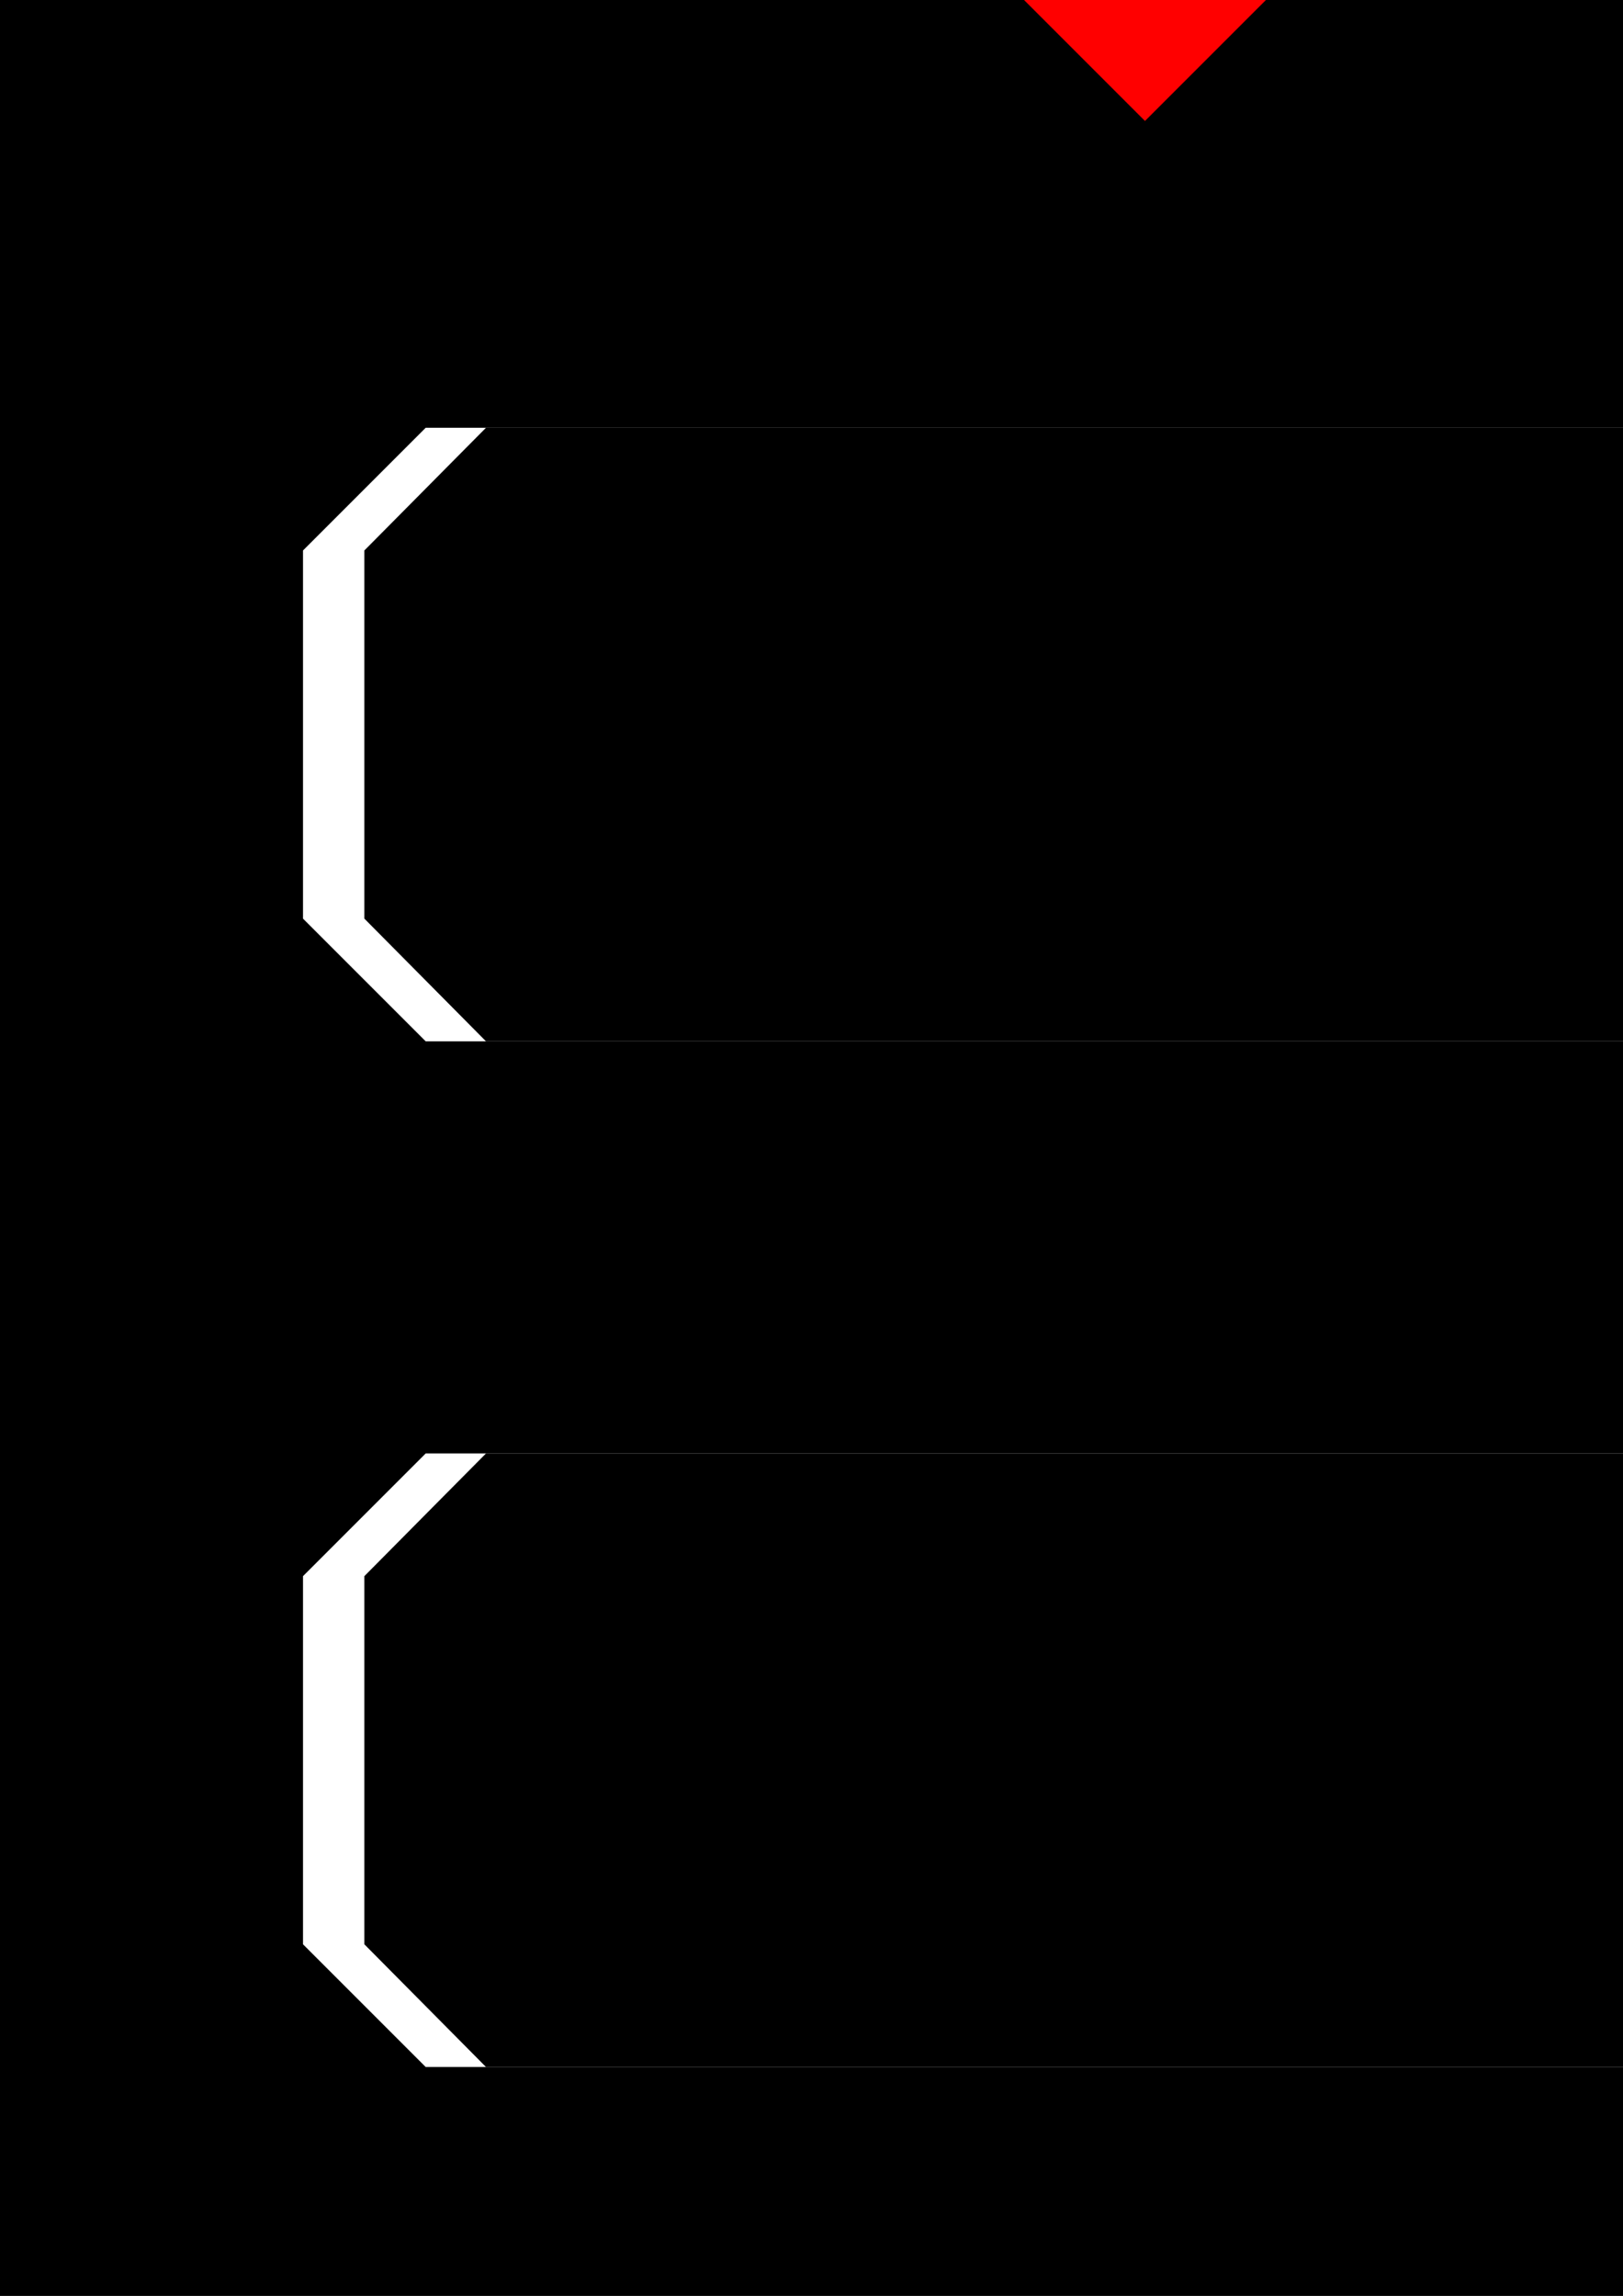 <?xml version="1.0" encoding="UTF-8" standalone="no"?>
<svg
   xmlns:dc="http://purl.org/dc/elements/1.1/"
   xmlns:cc="http://creativecommons.org/ns#"
   xmlns:rdf="http://www.w3.org/1999/02/22-rdf-syntax-ns#"
   xmlns:svg="http://www.w3.org/2000/svg"
   xmlns="http://www.w3.org/2000/svg"
   xmlns:xlink="http://www.w3.org/1999/xlink"
   xmlns:sodipodi="http://sodipodi.sourceforge.net/DTD/sodipodi-0.dtd"
   xmlns:inkscape="http://www.inkscape.org/namespaces/inkscape"
   width="210mm"
   height="297mm"
   viewBox="0 0 210 297"
   version="1.1"
   id="svg8"
   inkscape:version="1.0.2-2 (e86c870879, 2021-01-15)"
   sodipodi:docname="buttons.svg">
  <rect x="0" y="0" width="210" height="297" fill="#333333" stroke="none"/>
  <defs
     id="defs2">
    <linearGradient
       inkscape:collect="always"
       id="linearGradient1166">
      <stop
         style="stop-color:#000000;stop-opacity:1"
         offset="0"
         id="stop1162" />
      <stop
         style="stop-color:#000000;stop-opacity:1"
         offset="0.258"
         id="stop1172" />
      <stop
         style="stop-color:#ffffff;stop-opacity:1"
         offset="1"
         id="stop1164" />
    </linearGradient>
    <linearGradient
       inkscape:collect="always"
       xlink:href="#linearGradient1166"
       id="linearGradient1168"
       x1="3144.724"
       y1="-301.883"
       x2="2985.974"
       y2="-301.883"
       gradientUnits="userSpaceOnUse"
       spreadMethod="reflect" />
    <linearGradient
       inkscape:collect="always"
       xlink:href="#linearGradient1166"
       id="linearGradient1232"
       gradientUnits="userSpaceOnUse"
       x1="3144.724"
       y1="-301.883"
       x2="2985.974"
       y2="-301.883"
       spreadMethod="reflect" />
    <linearGradient
       inkscape:collect="always"
       xlink:href="#linearGradient1166"
       id="linearGradient1232-5"
       gradientUnits="userSpaceOnUse"
       x1="3144.724"
       y1="-301.883"
       x2="2985.974"
       y2="-301.883"
       spreadMethod="reflect"
       gradientTransform="translate(1.7023437e-4,178.945)" />
  </defs>
  <sodipodi:namedview
     id="base"
     pagecolor="#ffffff"
     bordercolor="#666666"
     borderopacity="1.0"
     inkscape:pageopacity="0.0"
     inkscape:pageshadow="2"
     inkscape:zoom="0.1456896"
     inkscape:cx="37491.326"
     inkscape:cy="6656.7593"
     inkscape:document-units="px"
     inkscape:current-layer="layer1"
     showgrid="false"
     inkscape:window-width="1920"
     inkscape:window-height="1017"
     inkscape:window-x="1912"
     inkscape:window-y="-8"
     inkscape:window-maximized="1"
     inkscape:snap-global="true"
     inkscape:document-rotation="0"
     inkscape:snap-bbox="true"
     inkscape:bbox-paths="true"
     inkscape:bbox-nodes="true"
     inkscape:snap-bbox-edge-midpoints="true"
     inkscape:snap-bbox-midpoints="true"
     inkscape:object-paths="true"
     inkscape:snap-intersection-paths="false"
     inkscape:snap-nodes="true"
     inkscape:object-nodes="true"
     inkscape:snap-object-midpoints="true" />
  <g
     inkscape:label="Calque 1"
     inkscape:groupmode="layer"
     id="layer1">
    <rect
       style="opacity:1;fill:#000000;fill-opacity:1;stroke:none;stroke-width:63.844;stroke-miterlimit:4;stroke-dasharray:127.689, 255.376;stroke-dashoffset:0;stroke-opacity:1"
       id="rect817"
       width="16994.455"
       height="1997.822"
       x="-4059.858"
       y="-779.219"
       rx="140.129"
       ry="68.768" />
    <rect
       style="opacity:1;fill:#ffffff;fill-opacity:1;stroke:none;stroke-width:13.82;stroke-miterlimit:4;stroke-dasharray:27.64, 55.28;stroke-dashoffset:0;stroke-opacity:1"
       id="rect815"
       width="317.5"
       height="66.146"
       x="-999.161"
       y="213.049"
       rx="13.229"
       inkscape:export-xdpi="96"
       inkscape:export-ydpi="96" />
    <rect
       inkscape:export-ydpi="96"
       inkscape:export-xdpi="96"
       rx="12.898"
       y="217.018"
       x="-995.192"
       height="58.208"
       width="309.563"
       id="rect819"
       style="opacity:1;fill:#000000;fill-opacity:1;stroke:none;stroke-width:12.801;stroke-miterlimit:4;stroke-dasharray:25.602, 51.205;stroke-dashoffset:0;stroke-opacity:1" />
    <g
       id="g841"
       transform="translate(-173.869,-880.451)">
      <g
         id="g847">
        <rect
           ry="75"
           style="opacity:1;fill:#ffffff;fill-opacity:1;stroke:none;stroke-width:13.82;stroke-miterlimit:4;stroke-dasharray:27.64, 55.28;stroke-dashoffset:0;stroke-opacity:1"
           id="rect837"
           width="1587.5"
           height="264.583"
           x="-2398.637"
           y="371.827"
           inkscape:export-xdpi="96"
           inkscape:export-ydpi="96"
           rx="75" />
        <rect
           inkscape:export-ydpi="96"
           inkscape:export-xdpi="96"
           y="371.827"
           x="-2398.637"
           height="264.583"
           width="305.405"
           id="rect843"
           style="opacity:1;fill:#ffffff;fill-opacity:1;stroke:none;stroke-width:6.062;stroke-miterlimit:4;stroke-dasharray:12.123, 24.247;stroke-dashoffset:0;stroke-opacity:1" />
      </g>
    </g>
    <rect
       style="opacity:1;fill:#ffffff;fill-opacity:1;stroke:none;stroke-width:13.82;stroke-miterlimit:4;stroke-dasharray:27.64, 55.28;stroke-dashoffset:0;stroke-opacity:1"
       id="rect815-6"
       width="317.5"
       height="66.146"
       x="-1534.799"
       y="217.879"
       rx="13.229"
       inkscape:export-xdpi="96"
       inkscape:export-ydpi="96" />
    <rect
       inkscape:export-ydpi="96"
       inkscape:export-xdpi="96"
       rx="13.229"
       y="371.827"
       x="-1534.799"
       height="264.583"
       width="264.583"
       id="rect820"
       style="opacity:1;fill:#ffffff;fill-opacity:1;stroke:none;stroke-width:13.82;stroke-miterlimit:4;stroke-dasharray:27.64, 55.28;stroke-dashoffset:0;stroke-opacity:1" />
    <rect
       style="opacity:1;fill:#ffffff;fill-opacity:1;stroke:none;stroke-width:13.82;stroke-miterlimit:4;stroke-dasharray:27.64, 55.28;stroke-dashoffset:0;stroke-opacity:1"
       id="rect822"
       width="264.583"
       height="264.583"
       x="-999.19"
       y="371.827"
       rx="13.229"
       inkscape:export-xdpi="96"
       inkscape:export-ydpi="96" />
    <rect
       inkscape:export-ydpi="96"
       inkscape:export-xdpi="96"
       rx="12.832"
       y="375.795"
       x="-995.222"
       height="256.646"
       width="256.646"
       id="rect824"
       style="opacity:1;fill:#000000;fill-opacity:1;stroke:none;stroke-width:13.405;stroke-miterlimit:4;stroke-dasharray:26.811, 53.622;stroke-dashoffset:0;stroke-opacity:1" />
    <rect
       inkscape:export-ydpi="96"
       inkscape:export-xdpi="96"
       rx="13.229"
       y="-237.574"
       x="-2015.475"
       height="79.375"
       width="1852.083"
       id="rect823"
       style="opacity:1;fill:#ffffff;fill-opacity:1;stroke:none;stroke-width:13.82;stroke-miterlimit:4;stroke-dasharray:27.64, 55.28;stroke-dashoffset:0;stroke-opacity:1" />
    <rect
       style="opacity:1;fill:#ffffff;fill-opacity:1;stroke:none;stroke-width:13.82;stroke-miterlimit:4;stroke-dasharray:27.64, 55.28;stroke-dashoffset:0;stroke-opacity:1"
       id="rect825"
       width="1852.083"
       height="79.375"
       x="-2015.475"
       y="-93.249"
       rx="13.229"
       inkscape:export-xdpi="96"
       inkscape:export-ydpi="96" />
    <rect
       inkscape:export-ydpi="96"
       inkscape:export-xdpi="96"
       rx="13.229"
       y="-89.28"
       x="-2011.506"
       height="71.438"
       width="1844.146"
       id="rect827"
       style="opacity:1;fill:#000000;fill-opacity:1;stroke:none;stroke-width:13.82;stroke-miterlimit:4;stroke-dasharray:27.64, 55.28;stroke-dashoffset:0;stroke-opacity:1" />
    <g
       id="g855">
      <rect
         style="opacity:1;fill:#ffffff;fill-opacity:1;stroke:none;stroke-width:13.82;stroke-miterlimit:4;stroke-dasharray:27.64, 55.28;stroke-dashoffset:0;stroke-opacity:1"
         id="rect826"
         width="264.583"
         height="264.583"
         x="-1922.602"
         y="371.827"
         inkscape:export-xdpi="96"
         inkscape:export-ydpi="96"
         rx="13.229" />
      <rect
         style="opacity:1;fill:#ffffff;fill-opacity:1;stroke:none;stroke-width:10.499;stroke-miterlimit:4;stroke-dasharray:20.998, 41.996;stroke-dashoffset:0;stroke-opacity:1"
         id="rect828"
         width="152.702"
         height="264.583"
         x="-1922.602"
         y="371.827"
         inkscape:export-xdpi="96"
         inkscape:export-ydpi="96" />
    </g>
    <g
       id="g863">
      <rect
         style="opacity:1;fill:#ffffff;fill-opacity:1;stroke:none;stroke-width:13.82;stroke-miterlimit:4;stroke-dasharray:27.64, 55.28;stroke-dashoffset:0;stroke-opacity:1"
         id="rect826-2"
         width="264.583"
         height="264.583"
         x="-2398.637"
         y="371.827"
         inkscape:export-xdpi="96"
         inkscape:export-ydpi="96"
         rx="75" />
      <rect
         inkscape:export-ydpi="96"
         inkscape:export-xdpi="96"
         y="371.827"
         x="-2398.637"
         height="264.583"
         width="152.702"
         id="rect842"
         style="opacity:1;fill:#ffffff;fill-opacity:1;stroke:none;stroke-width:10.499;stroke-miterlimit:4;stroke-dasharray:20.998, 41.996;stroke-dashoffset:0;stroke-opacity:1" />
    </g>
    <g
       id="g880"
       transform="translate(507.691,545.582)">
      <path
         id="rect820-4"
         style="fill:#ffffff;fill-opacity:1;stroke:none;stroke-width:9.772;stroke-miterlimit:4;stroke-dasharray:19.544, 39.089;stroke-dashoffset:0;stroke-opacity:1"
         d="M -522.864,155.009 H 6.303 L -125.989,287.301 h -264.583 z"
         sodipodi:nodetypes="ccccc" />
      <path
         id="path876"
         style="fill:#000000;fill-opacity:1;stroke:none;stroke-width:9.583;stroke-miterlimit:4;stroke-dasharray:19.165, 38.331;stroke-dashoffset:0;stroke-opacity:1"
         d="M -517.734,155.009 H 1.173 L -128.554,284.736 h -259.453 z"
         sodipodi:nodetypes="ccccc" />
    </g>
    <g
       id="g944"
       transform="translate(507.691,545.582)">
      <path
         id="path910"
         style="fill:#ffffff;fill-opacity:1;stroke:none;stroke-width:9.772;stroke-miterlimit:4;stroke-dasharray:19.544, 39.089;stroke-dashoffset:0;stroke-opacity:1"
         d="m -522.864,354.524 h 396.875 l -8e-5,132.292 h -264.583 z"
         sodipodi:nodetypes="ccccc" />
      <path
         id="path912"
         style="fill:#000000;fill-opacity:1;stroke:none;stroke-width:9.583;stroke-miterlimit:4;stroke-dasharray:19.165, 38.331;stroke-dashoffset:0;stroke-opacity:1"
         d="M -517.734,354.524 H -125.989 v 129.727 h -262.018 z"
         sodipodi:nodetypes="ccccc" />
    </g>
    <rect
       style="opacity:1;fill:#ffffff;fill-opacity:1;stroke:none;stroke-width:13.82;stroke-miterlimit:4;stroke-dasharray:27.64, 55.28;stroke-dashoffset:0;stroke-opacity:1"
       id="rect882"
       width="317.5"
       height="66.146"
       x="-489.669"
       y="206.649"
       rx="0"
       inkscape:export-xdpi="96"
       inkscape:export-ydpi="96" />
    <rect
       style="opacity:1;fill:#ff0000;fill-opacity:1;stroke:none;stroke-width:13.82;stroke-miterlimit:4;stroke-dasharray:27.64, 55.28;stroke-dashoffset:0;stroke-opacity:1"
       id="rect884"
       width="317.5"
       height="66.146"
       x="-306.765"
       y="527.919"
       rx="0"
       inkscape:export-xdpi="96"
       inkscape:export-ydpi="96"
       transform="rotate(45)" />
    <rect
       style="opacity:1;fill:#ff0000;fill-opacity:1;stroke:none;stroke-width:13.82;stroke-miterlimit:4;stroke-dasharray:27.64, 55.28;stroke-dashoffset:0;stroke-opacity:1"
       id="rect888"
       width="317.5"
       height="66.146"
       x="-158.966"
       y="212.945"
       rx="0"
       inkscape:export-xdpi="96"
       inkscape:export-ydpi="96"
       transform="rotate(45)" />
    <rect
       style="opacity:1;fill:#ff0000;fill-opacity:1;stroke:none;stroke-width:13.82;stroke-miterlimit:4;stroke-dasharray:27.64, 55.28;stroke-dashoffset:0;stroke-opacity:1"
       id="rect886"
       width="317.5"
       height="66.146"
       x="153.741"
       y="-126.074"
       rx="0"
       inkscape:export-xdpi="96"
       inkscape:export-ydpi="96"
       transform="rotate(135)" />
    <rect
       style="opacity:1;fill:#ff0000;fill-opacity:1;stroke:none;stroke-width:13.82;stroke-miterlimit:4;stroke-dasharray:27.64, 55.28;stroke-dashoffset:0;stroke-opacity:1"
       id="rect890"
       width="317.5"
       height="66.146"
       x="345.082"
       y="188.9"
       rx="0"
       inkscape:export-xdpi="96"
       inkscape:export-ydpi="96"
       transform="rotate(135)" />
    <g
       id="g989">
      <path
         id="rect882-76"
         style="fill:#ffffff;fill-opacity:1;stroke:none;stroke-width:13.82;stroke-miterlimit:4;stroke-dasharray:27.64, 55.28;stroke-dashoffset:0;stroke-opacity:1"
         d="m -456.838,572.451 -15.875,15.875 v 34.395 l 15.875,15.876 h 285.751 l 15.875,-15.876 v -34.395 l -15.876,-15.876 z" />
      <path
         id="path977"
         style="fill:#000000;fill-opacity:1;stroke:none;stroke-width:12.801;stroke-miterlimit:4;stroke-dasharray:25.602, 51.205;stroke-dashoffset:0;stroke-opacity:1"
         d="m -453.266,576.419 -15.478,13.97 v 30.268 l 15.478,13.97 h 278.606 l 15.478,-13.97 v -30.267 l -15.479,-13.97 z" />
    </g>
    <g
       id="g985">
      <path
         id="rect882-7"
         style="fill:#ffffff;fill-opacity:1;stroke:none;stroke-width:13.82;stroke-miterlimit:4;stroke-dasharray:27.64, 55.28;stroke-dashoffset:0;stroke-opacity:1"
         d="m -462.13,487.784 -10.583,10.583 v 44.979 l 10.583,10.584 h 296.334 l 10.583,-10.584 v -44.978 l -10.584,-10.584 z" />
      <path
         id="path979"
         style="fill:#000000;fill-opacity:1;stroke:none;stroke-width:12.801;stroke-miterlimit:4;stroke-dasharray:25.602, 51.205;stroke-dashoffset:0;stroke-opacity:1"
         d="m -458.426,491.753 -10.319,9.313 v 39.581 l 10.319,9.314 h 288.925 l 10.319,-9.314 v -39.581 l -10.319,-9.314 z" />
    </g>
    <g
       id="g993">
      <path
         id="rect882-1"
         style="fill:#ffffff;fill-opacity:1;stroke:none;stroke-width:13.82;stroke-miterlimit:4;stroke-dasharray:27.64, 55.28;stroke-dashoffset:0;stroke-opacity:1"
         d="m -451.547,657.117 -21.167,21.167 v 23.812 l 21.167,21.167 h 275.167 l 21.167,-21.167 v -23.811 l -21.167,-21.167 z" />
      <path
         id="path981"
         style="fill:#000000;fill-opacity:1;stroke:none;stroke-width:12.801;stroke-miterlimit:4;stroke-dasharray:25.602, 51.205;stroke-dashoffset:0;stroke-opacity:1"
         d="m -448.107,661.086 -20.637,18.627 v 20.955 l 20.637,18.627 h 268.288 l 20.637,-18.627 V 679.713 l -20.638,-18.627 z" />
    </g>
    <rect
       inkscape:export-ydpi="96"
       inkscape:export-xdpi="96"
       rx="0"
       y="-250.337"
       x="39.206"
       height="79.375"
       width="1852.083"
       id="rect1139"
       style="opacity:1;fill:#ffffff;fill-opacity:1;stroke:none;stroke-width:13.82;stroke-miterlimit:4;stroke-dasharray:27.64, 55.28;stroke-dashoffset:0;stroke-opacity:1"
       ry="0" />
    <rect
       style="fill:#ff0000;fill-opacity:1;stroke:none;stroke-width:13.82;stroke-miterlimit:4;stroke-dasharray:27.64, 55.28;stroke-dashoffset:0;stroke-opacity:1"
       id="rect884-6"
       width="317.5"
       height="66.146"
       x="-201.676"
       y="-159.837"
       rx="0"
       inkscape:export-xdpi="96"
       inkscape:export-ydpi="96"
       transform="rotate(45)" />
    <rect
       style="fill:#ff0000;fill-opacity:1;stroke:none;stroke-width:13.82;stroke-miterlimit:4;stroke-dasharray:27.64, 55.28;stroke-dashoffset:0;stroke-opacity:1"
       id="rect888-4"
       width="317.5"
       height="66.146"
       x="943.857"
       y="-1569.279"
       rx="0"
       inkscape:export-xdpi="96"
       inkscape:export-ydpi="96"
       transform="rotate(45)" />
    <rect
       style="fill:#ff0000;fill-opacity:1;stroke:none;stroke-width:13.82;stroke-miterlimit:4;stroke-dasharray:27.64, 55.28;stroke-dashoffset:0;stroke-opacity:1"
       id="rect886-7"
       width="317.5"
       height="66.146"
       x="-1536.81"
       y="-1271.376"
       rx="0"
       inkscape:export-xdpi="96"
       inkscape:export-ydpi="96"
       transform="rotate(135)" />
    <rect
       style="fill:#ff0000;fill-opacity:1;stroke:none;stroke-width:13.82;stroke-miterlimit:4;stroke-dasharray:27.64, 55.28;stroke-dashoffset:0;stroke-opacity:1"
       id="rect890-2"
       width="317.5"
       height="66.146"
       x="-416.926"
       y="138.066"
       rx="0"
       inkscape:export-xdpi="96"
       inkscape:export-ydpi="96"
       transform="rotate(135)" />
    <g
       id="g1193"
       transform="translate(0,159.034)">
      <path
         id="rect1139-7"
         style="fill:#ffffff;fill-opacity:1;stroke:none;stroke-width:13.82;stroke-miterlimit:4;stroke-dasharray:27.64, 55.28;stroke-dashoffset:0;stroke-opacity:1"
         d="m 55.081,28.991 -15.875,15.875 v 47.625 l 15.875,15.875 H 1875.415 l 15.875,-15.875 V 44.866 l -15.876,-15.876 z" />
      <path
         id="path1165"
         style="fill:#000000;fill-opacity:1;stroke:none;stroke-width:13.761;stroke-miterlimit:4;stroke-dasharray:27.521, 55.042;stroke-dashoffset:0;stroke-opacity:1"
         d="M 62.883,28.991 47.144,44.866 v 47.625 L 62.883,108.366 H 1867.613 l 15.739,-15.875 V 44.866 l -15.739,-15.876 z" />
      <path
         id="rect820-4-0"
         style="fill:#ffffff;fill-opacity:1;stroke:none;stroke-width:0.829;stroke-miterlimit:4;stroke-dasharray:1.658, 3.317;stroke-dashoffset:0;stroke-opacity:1"
         d="m 933.498,28.991 h 63.5 l -15.875,7.938 h -31.75 z"
         sodipodi:nodetypes="ccccc" />
      <path
         id="path1187"
         style="fill:#ffffff;fill-opacity:1;stroke:none;stroke-width:0.829;stroke-miterlimit:4;stroke-dasharray:1.658, 3.317;stroke-dashoffset:0;stroke-opacity:1"
         d="m 996.998,108.366 -63.5,-1e-4 15.875,-7.937 h 31.75 z"
         sodipodi:nodetypes="ccccc" />
    </g>
    <g
       id="g1203"
       transform="translate(0,26.347)">
      <path
         id="path1195"
         style="fill:#ffffff;fill-opacity:1;stroke:none;stroke-width:13.82;stroke-miterlimit:4;stroke-dasharray:27.64, 55.28;stroke-dashoffset:0;stroke-opacity:1"
         d="m 55.081,28.991 -15.875,15.875 v 47.625 l 15.875,15.875 H 1875.415 l 15.875,-15.875 V 44.866 l -15.876,-15.876 z" />
      <path
         id="path1197"
         style="fill:#000000;fill-opacity:1;stroke:none;stroke-width:13.761;stroke-miterlimit:4;stroke-dasharray:27.521, 55.042;stroke-dashoffset:0;stroke-opacity:1"
         d="M 62.883,28.991 47.144,44.866 v 47.625 L 62.883,108.366 H 1867.613 l 15.739,-15.875 V 44.866 l -15.739,-15.876 z" />
    </g>
    <g
       id="g912">
      <path
         id="rect820-8"
         style="fill:#ffffff;fill-opacity:1;stroke:none;stroke-width:15.139;stroke-miterlimit:4;stroke-dasharray:30.278, 60.556;stroke-dashoffset:0;stroke-opacity:1"
         d="m -3393.604,-300.559 h 198.438 198.438 l 198.438,52.917 -198.438,52.917 h -198.438 -198.438 l -198.438,-52.917 z"
         sodipodi:nodetypes="ccccccccc" />
      <path
         id="path908"
         style="fill:#000000;fill-opacity:1;stroke:none;stroke-width:14.833;stroke-miterlimit:4;stroke-dasharray:29.666, 59.333;stroke-dashoffset:0;stroke-opacity:1"
         d="m -3385.666,-300.559 h 190.5 190.5 l 190.5,52.917 -190.5,52.917 h -190.5 -190.5 l -190.5,-52.917 z"
         sodipodi:nodetypes="ccccccccc" />
    </g>
    <g
       id="g946"
       transform="translate(0,190.5)">
      <path
         id="path942"
         style="fill:#ffffff;fill-opacity:1;stroke:none;stroke-width:15.139;stroke-miterlimit:4;stroke-dasharray:30.278, 60.556;stroke-dashoffset:0;stroke-opacity:1"
         d="m -3393.604,-300.559 h 198.438 198.438 l 198.438,52.917 -198.438,52.917 h -198.438 -198.438 l -198.438,-52.917 z"
         sodipodi:nodetypes="ccccccccc" />
      <path
         id="path944"
         style="fill:#000000;fill-opacity:1;stroke:none;stroke-width:14.266;stroke-miterlimit:4;stroke-dasharray:28.532, 57.065;stroke-dashoffset:0;stroke-opacity:1"
         d="m -3385.666,-296.591 h 190.5 190.5 l 190.5,48.948 -190.5,48.948 h -190.5 -190.5 l -190.5,-48.948 z"
         sodipodi:nodetypes="ccccccccc" />
    </g>
    <g
       id="g988">
      <path
         id="path976"
         style="fill:#ffffff;fill-opacity:1;stroke:none;stroke-width:13.82;stroke-miterlimit:4;stroke-dasharray:27.64, 55.28;stroke-dashoffset:0;stroke-opacity:1"
         d="m -456.838,736.492 -15.875,15.875 v 34.395 l 15.875,15.876 h 301.626 l 2e-5,-15.876 v -34.395 l -5.4e-4,-15.876 z"
         sodipodi:nodetypes="ccccccccc" />
      <path
         id="path978"
         style="fill:#000000;fill-opacity:1;stroke:none;stroke-width:12.801;stroke-miterlimit:4;stroke-dasharray:25.602, 51.205;stroke-dashoffset:0;stroke-opacity:1"
         d="m -453.266,740.461 -15.478,13.97 v 30.268 l 15.478,13.97 h 298.054 l -2.6e-4,-13.97 v -30.267 l -2.5e-4,-13.97 z"
         sodipodi:nodetypes="ccccccccc" />
    </g>
    <rect
       style="fill:#ffffff;fill-opacity:1;fill-rule:evenodd;stroke-width:1.4"
       id="rect892"
       width="793.75"
       height="105.833"
       x="-3592.041"
       y="-511.689" />
    <rect
       style="fill:#ff0000;fill-opacity:1;stroke:none;stroke-width:13.82;stroke-miterlimit:4;stroke-dasharray:27.64, 55.28;stroke-dashoffset:0;stroke-opacity:1"
       id="rect884-2"
       width="317.5"
       height="66.146"
       x="-2965.383"
       y="2234.265"
       rx="0"
       inkscape:export-xdpi="96"
       inkscape:export-ydpi="96"
       transform="rotate(45)" />
    <rect
       style="fill:#ff0000;fill-opacity:1;stroke:none;stroke-width:13.82;stroke-miterlimit:4;stroke-dasharray:27.64, 55.28;stroke-dashoffset:0;stroke-opacity:1"
       id="rect888-2"
       width="317.5"
       height="66.146"
       x="-2564.467"
       y="1569.435"
       rx="0"
       inkscape:export-xdpi="96"
       inkscape:export-ydpi="96"
       transform="rotate(45)" />
    <rect
       style="fill:#ff0000;fill-opacity:1;stroke:none;stroke-width:13.82;stroke-miterlimit:4;stroke-dasharray:27.64, 55.28;stroke-dashoffset:0;stroke-opacity:1"
       id="rect886-6"
       width="317.5"
       height="66.146"
       x="1523.325"
       y="2218.237"
       rx="0"
       inkscape:export-xdpi="96"
       inkscape:export-ydpi="96"
       transform="rotate(135)" />
    <rect
       style="fill:#ff0000;fill-opacity:1;stroke:none;stroke-width:13.82;stroke-miterlimit:4;stroke-dasharray:27.64, 55.28;stroke-dashoffset:0;stroke-opacity:1"
       id="rect890-1"
       width="317.5"
       height="66.146"
       x="1976.634"
       y="2883.067"
       rx="0"
       inkscape:export-xdpi="96"
       inkscape:export-ydpi="96"
       transform="rotate(135)" />
    <g
       id="g996">
      <path
         id="rect892-7"
         style="fill:#ffffff;fill-opacity:1;fill-rule:evenodd;stroke-width:1.4"
         d="m -3565.583,43.936 -26.458,26.458 v 52.917 l 26.458,26.458 h 740.834 l 26.458,-26.458 V 70.394 l -26.458,-26.458 z" />
      <path
         id="path980"
         style="fill:#000000;fill-opacity:1;fill-rule:evenodd;stroke-width:1.381"
         d="m -3555.705,43.936 -25.752,26.458 v 52.917 l 25.753,26.458 h 721.078 l 25.752,-26.458 V 70.394 l -25.753,-26.458 z" />
    </g>
    <g
       id="g904"
       transform="matrix(0.8,0,0,0.875,-718.408,158.95)">
      <path
         id="path900"
         style="fill:#ffffff;fill-opacity:1;fill-rule:evenodd;stroke-width:1.4"
         d="m -3565.583,43.936 -26.458,26.458 v 52.917 l 26.458,26.458 h 740.834 l 26.458,-26.458 V 70.394 l -26.458,-26.458 z" />
      <path
         id="path902"
         style="fill:#000000;fill-opacity:1;fill-rule:evenodd;stroke-width:1.381"
         d="m -3555.705,43.936 -25.752,26.458 v 52.917 l 25.753,26.458 h 721.078 l 25.752,-26.458 V 70.394 l -25.753,-26.458 z" />
    </g>
    <rect
       style="fill:#ffffff;fill-opacity:1;stroke:none;stroke-width:5.046;stroke-miterlimit:4;stroke-dasharray:10.093, 20.185;stroke-dashoffset:0;stroke-opacity:1"
       id="rect882-4"
       width="52.917"
       height="52.917"
       x="2450.823"
       y="-328.339"
       rx="0"
       inkscape:export-xdpi="96"
       inkscape:export-ydpi="96" />
    <rect
       style="fill:#ff0000;fill-opacity:1;stroke:none;stroke-width:13.82;stroke-miterlimit:4;stroke-dasharray:27.64, 55.28;stroke-dashoffset:0;stroke-opacity:1"
       id="rect884-5"
       width="317.5"
       height="66.146"
       x="1347.407"
       y="-1931.488"
       rx="0"
       inkscape:export-xdpi="96"
       inkscape:export-ydpi="96"
       transform="rotate(45)" />
    <rect
       style="fill:#ff0000;fill-opacity:1;stroke:none;stroke-width:13.82;stroke-miterlimit:4;stroke-dasharray:27.64, 55.28;stroke-dashoffset:0;stroke-opacity:1"
       id="rect888-44"
       width="317.5"
       height="66.146"
       x="1377.342"
       y="-2064.986"
       rx="0"
       inkscape:export-xdpi="96"
       inkscape:export-ydpi="96"
       transform="rotate(45)" />
    <rect
       style="fill:#ff0000;fill-opacity:1;stroke:none;stroke-width:13.82;stroke-miterlimit:4;stroke-dasharray:27.64, 55.28;stroke-dashoffset:0;stroke-opacity:1"
       id="rect886-5"
       width="317.5"
       height="66.146"
       x="-2114.288"
       y="-1638.062"
       rx="0"
       inkscape:export-xdpi="96"
       inkscape:export-ydpi="96"
       transform="rotate(135)" />
    <rect
       style="fill:#ff0000;fill-opacity:1;stroke:none;stroke-width:13.82;stroke-miterlimit:4;stroke-dasharray:27.64, 55.28;stroke-dashoffset:0;stroke-opacity:1"
       id="rect890-18"
       width="317.5"
       height="66.146"
       x="-2136.738"
       y="-1504.564"
       rx="0"
       inkscape:export-xdpi="96"
       inkscape:export-ydpi="96"
       transform="rotate(135)" />
    <g
       id="g968">
      <path
         id="rect882-4-4"
         style="fill:#ffffff;fill-opacity:1;stroke:none;stroke-width:5.046;stroke-miterlimit:4;stroke-dasharray:10.093, 20.185;stroke-dashoffset:0;stroke-opacity:1"
         d="m 2461.406,-100.349 -10.583,10.583 v 31.75 l 10.583,10.583 h 31.75 l 10.584,-10.584 v -31.749 l -10.583,-10.583 z" />
      <path
         id="path964"
         style="fill:#000000;fill-opacity:1;stroke:none;stroke-width:4.289;stroke-miterlimit:4;stroke-dasharray:8.579, 17.158;stroke-dashoffset:0;stroke-opacity:1"
         d="m 2463.787,-96.38 -8.996,8.996 v 26.988 l 8.996,8.996 h 26.987 l 8.996,-8.996 v -26.987 l -8.996,-8.996 z" />
    </g>
    <g
       id="g999">
      <path
         id="rect882-4-2"
         style="fill:#ffffff;fill-opacity:1;stroke:none;stroke-width:5.046;stroke-miterlimit:4;stroke-dasharray:10.093, 20.185;stroke-dashoffset:0;stroke-opacity:1"
         d="m 2456.114,-7.14 -5.292,5.292 V 40.485 l 5.292,5.292 h 42.333 l 5.292,-5.292 V -1.848 l -5.292,-5.292 z" />
      <path
         id="path995"
         style="fill:#020202;fill-opacity:1;stroke:none;stroke-width:4.289;stroke-miterlimit:4;stroke-dasharray:8.579, 17.158;stroke-dashoffset:0;stroke-opacity:1"
         d="m 2459.289,-3.171 -4.498,4.498 V 37.31 l 4.498,4.498 h 35.983 l 4.498,-4.498 V 1.327 l -4.498,-4.498 z" />
    </g>
    <g
       id="g1058"
       transform="matrix(-1,0,0,1,4954.562,0)">
      <g
         id="g1045"
         transform="translate(0,179.917)">
        <path
           id="path1041"
           style="fill:#ffffff;fill-opacity:1;stroke:none;stroke-width:5.046;stroke-miterlimit:4;stroke-dasharray:10.093, 20.185;stroke-dashoffset:0;stroke-opacity:1"
           d="m 2461.406,-100.349 -10.583,10.583 v 31.75 l 10.583,10.583 h 42.333 c 0,-18.006 0,-37.248 0,-52.917 z"
           sodipodi:nodetypes="ccccccc" />
        <path
           id="path1043"
           style="fill:#000000;fill-opacity:1;stroke:none;stroke-width:4.289;stroke-miterlimit:4;stroke-dasharray:8.579, 17.158;stroke-dashoffset:0;stroke-opacity:1"
           d="m 2463.787,-96.38 -8.996,8.996 v 26.988 l 8.996,8.996 h 39.952 c 4e-4,-14.993 0,-29.986 5e-4,-44.979 z"
           sodipodi:nodetypes="ccccccc" />
      </g>
    </g>
    <g
       id="g1358">
      <rect
         style="fill:url(#linearGradient1168);fill-opacity:1;stroke:none;stroke-width:12.361;stroke-miterlimit:4;stroke-dasharray:24.722, 49.444;stroke-dashoffset:0;stroke-opacity:1"
         id="rect882-4-3"
         width="317.5"
         height="52.917"
         x="2985.974"
         y="-328.341"
         rx="0"
         inkscape:export-xdpi="96"
         inkscape:export-ydpi="96" />
      <rect
         style="fill:#000000;fill-opacity:1;stroke:none;stroke-width:11.396;stroke-miterlimit:4;stroke-dasharray:22.793, 45.585;stroke-dashoffset:0;stroke-opacity:1"
         id="rect1160"
         width="317.5"
         height="44.979"
         x="2985.974"
         y="-324.373"
         rx="0"
         inkscape:export-xdpi="96"
         inkscape:export-ydpi="96" />
    </g>
    <g
       id="g1230"
       transform="translate(0,-79.375)">
      <rect
         style="fill:url(#linearGradient1232);fill-opacity:1;stroke:none;stroke-width:12.361;stroke-miterlimit:4;stroke-dasharray:24.722, 49.444;stroke-dashoffset:0;stroke-opacity:1"
         id="rect1226"
         width="317.5"
         height="52.917"
         x="2985.974"
         y="-328.341"
         rx="0"
         inkscape:export-xdpi="96"
         inkscape:export-ydpi="96" />
    </g>
    <rect
       style="fill:#ff0000;fill-opacity:1;stroke:none;stroke-width:13.82;stroke-miterlimit:4;stroke-dasharray:27.64, 55.28;stroke-dashoffset:0;stroke-opacity:1"
       id="rect884-5-7"
       width="317.5"
       height="66.146"
       x="1680.914"
       y="-2369.767"
       rx="0"
       inkscape:export-xdpi="96"
       inkscape:export-ydpi="96"
       transform="rotate(45)" />
    <rect
       style="fill:#ff0000;fill-opacity:1;stroke:none;stroke-width:13.82;stroke-miterlimit:4;stroke-dasharray:27.64, 55.28;stroke-dashoffset:0;stroke-opacity:1"
       id="rect888-44-0"
       width="317.5"
       height="66.146"
       x="1857.332"
       y="-2690.354"
       rx="0"
       inkscape:export-xdpi="96"
       inkscape:export-ydpi="96"
       transform="rotate(45)" />
    <rect
       style="fill:#ff0000;fill-opacity:1;stroke:none;stroke-width:13.82;stroke-miterlimit:4;stroke-dasharray:27.64, 55.28;stroke-dashoffset:0;stroke-opacity:1"
       id="rect886-5-2"
       width="317.5"
       height="66.146"
       x="-2589.984"
       y="-1830.587"
       rx="0"
       inkscape:export-xdpi="96"
       inkscape:export-ydpi="96"
       transform="rotate(135)" />
    <rect
       style="fill:#ff0000;fill-opacity:1;stroke:none;stroke-width:13.82;stroke-miterlimit:4;stroke-dasharray:27.64, 55.28;stroke-dashoffset:0;stroke-opacity:1"
       id="rect890-18-9"
       width="317.5"
       height="66.146"
       x="-2769.589"
       y="-2151.174"
       rx="0"
       inkscape:export-xdpi="96"
       inkscape:export-ydpi="96"
       transform="rotate(135)" />
    <g
       id="g1377">
      <path
         id="path1299"
         style="fill:url(#linearGradient1232-5);fill-opacity:1;stroke:none;stroke-width:12.361;stroke-miterlimit:4;stroke-dasharray:24.722, 49.444;stroke-dashoffset:0;stroke-opacity:1"
         d="m 2996.558,-149.396 -10.583,10.583 v 31.75 l 10.583,10.583 h 306.917 v -52.917 z" />
      <path
         id="path1373"
         style="fill:#000000;fill-opacity:1;stroke:none;stroke-width:11.313;stroke-miterlimit:4;stroke-dasharray:22.626, 45.252;stroke-dashoffset:0;stroke-opacity:1"
         d="m 3001.034,-145.427 -10.429,8.996 v 26.988 l 10.429,8.996 h 302.441 v -44.979 z" />
    </g>
    <g
       id="g952">
      <path
         id="path937"
         style="fill:#ffffff;fill-opacity:1;stroke:none;stroke-width:5.046;stroke-miterlimit:4;stroke-dasharray:10.093, 20.185;stroke-dashoffset:0;stroke-opacity:1"
         d="m 2461.406,153.611 -10.583,10.583 v 31.75 l 10.583,10.583 h 31.75 l 10.584,-10.584 v -31.749 l -10.583,-10.583 z"
         sodipodi:nodetypes="ccccccccc" />
      <path
         id="path939"
         style="fill:#000000;fill-opacity:1;stroke:none;stroke-width:4.289;stroke-miterlimit:4;stroke-dasharray:8.579, 17.158;stroke-dashoffset:0;stroke-opacity:1"
         d="m 2463.787,157.58 -8.996,8.996 v 26.988 l 8.996,8.996 h 26.987 l 8.996,-8.996 v -26.987 l -8.996,-8.996 h -6.747 c -4.498,0 -8.996,0 -13.494,0 z"
         sodipodi:nodetypes="ccccccccccc" />
      <rect
         style="fill:#000000;fill-opacity:1;fill-rule:evenodd;stroke-width:1.4"
         id="rect945"
         width="31.75"
         height="52.917"
         x="2461.406"
         y="153.611"
         ry="0.055" />
    </g>
    <g
       id="g951">
      <path
         id="path941"
         style="fill:#ffffff;fill-opacity:1;fill-rule:evenodd;stroke-width:0.572"
         d="m -3583.222,366.728 -8.819,13.229 v 26.459 l 8.819,13.229 h 246.945 l 8.819,-13.229 v -26.459 l -8.819,-13.229 z" />
      <path
         id="path943"
         style="fill:#000000;fill-opacity:1;fill-rule:evenodd;stroke-width:0.56"
         d="m -3578.283,366.728 -8.466,13.229 v 26.459 l 8.467,13.229 h 237.067 l 8.467,-13.229 v -26.459 l -8.467,-13.229 z" />
    </g>
    <rect
       inkscape:export-ydpi="96"
       inkscape:export-xdpi="96"
       rx="0"
       y="-641.605"
       x="3822.79"
       height="529.167"
       width="1481.667"
       id="rect820-9"
       style="fill:#ffffff;fill-opacity:1;stroke:none;stroke-width:46.251;stroke-miterlimit:4;stroke-dasharray:92.501, 185.002;stroke-dashoffset:0;stroke-opacity:1"
       ry="0" />
    <rect
       style="fill:#ff0000;fill-opacity:1;stroke:none;stroke-width:13.82;stroke-miterlimit:4;stroke-dasharray:27.64, 55.28;stroke-dashoffset:0;stroke-opacity:1"
       id="rect884-5-7-6"
       width="317.5"
       height="66.146"
       x="2522.589"
       y="-2816.302"
       rx="0"
       inkscape:export-xdpi="96"
       inkscape:export-ydpi="96"
       transform="rotate(45)" />
    <rect
       style="fill:#ff0000;fill-opacity:1;stroke:none;stroke-width:13.82;stroke-miterlimit:4;stroke-dasharray:27.64, 55.28;stroke-dashoffset:0;stroke-opacity:1"
       id="rect888-44-0-1"
       width="317.5"
       height="66.146"
       x="3151.207"
       y="-4236.972"
       rx="0"
       inkscape:export-xdpi="96"
       inkscape:export-ydpi="96"
       transform="rotate(45)" />
    <rect
       style="fill:#ff0000;fill-opacity:1;stroke:none;stroke-width:13.82;stroke-miterlimit:4;stroke-dasharray:27.64, 55.28;stroke-dashoffset:0;stroke-opacity:1"
       id="rect886-5-2-3"
       width="317.5"
       height="66.146"
       x="-3373.278"
       y="-2283.113"
       rx="0"
       inkscape:export-xdpi="96"
       inkscape:export-ydpi="96"
       transform="rotate(135)" />
    <rect
       style="fill:#ff0000;fill-opacity:1;stroke:none;stroke-width:13.82;stroke-miterlimit:4;stroke-dasharray:27.64, 55.28;stroke-dashoffset:0;stroke-opacity:1"
       id="rect890-18-9-8"
       width="317.5"
       height="66.146"
       x="-3908.899"
       y="-3703.782"
       rx="0"
       inkscape:export-xdpi="96"
       inkscape:export-ydpi="96"
       transform="rotate(135)" />
    <g
       id="g953">
      <path
         id="rect820-9-7"
         style="fill:#ffffff;fill-opacity:1;stroke:none;stroke-width:47.069;stroke-miterlimit:4;stroke-dasharray:94.138, 188.277;stroke-dashoffset:0;stroke-opacity:1"
         d="m 3870.414,93.937 -47.624,47.624 v 433.919 l 47.624,47.624 h 1386.418 l 47.624,-47.624 V 141.561 l -47.624,-47.624 z"
         sodipodi:nodetypes="ccccccccc" />
      <path
         id="path1020"
         style="fill:#000000;fill-opacity:1;stroke:none;stroke-width:45.48;stroke-miterlimit:4;stroke-dasharray:90.96, 181.92;stroke-dashoffset:0;stroke-opacity:1"
         d="m 3882.822,107.166 -46.803,45.243 v 412.223 l 46.803,45.243 h 1361.602 l 46.803,-45.243 V 152.409 l -46.803,-45.243 z"
         sodipodi:nodetypes="ccccccccc" />
    </g>
    <rect
       inkscape:export-ydpi="96"
       inkscape:export-xdpi="96"
       rx="0"
       y="-629.884"
       x="6031.278"
       height="529.167"
       width="52.917"
       id="rect820-9-3"
       style="fill:#ffffff;fill-opacity:1;stroke:none;stroke-width:8.741;stroke-miterlimit:4;stroke-dasharray:17.481, 34.962;stroke-dashoffset:0;stroke-opacity:1"
       ry="0" />
    <rect
       style="fill:#ff0000;fill-opacity:1;stroke:none;stroke-width:13.82;stroke-miterlimit:4;stroke-dasharray:27.64, 55.28;stroke-dashoffset:0;stroke-opacity:1"
       id="rect884-5-7-6-5"
       width="317.5"
       height="66.146"
       x="4055.097"
       y="-4347.201"
       rx="0"
       inkscape:export-xdpi="96"
       inkscape:export-ydpi="96"
       transform="rotate(45)" />
    <rect
       style="fill:#ff0000;fill-opacity:1;stroke:none;stroke-width:13.82;stroke-miterlimit:4;stroke-dasharray:27.64, 55.28;stroke-dashoffset:0;stroke-opacity:1"
       id="rect888-44-0-1-8"
       width="317.5"
       height="66.146"
       x="3755.754"
       y="-4802.492"
       rx="0"
       inkscape:export-xdpi="96"
       inkscape:export-ydpi="96"
       transform="rotate(45)" />
    <rect
       style="fill:#ff0000;fill-opacity:1;stroke:none;stroke-width:13.82;stroke-miterlimit:4;stroke-dasharray:27.64, 55.28;stroke-dashoffset:0;stroke-opacity:1"
       id="rect886-5-2-3-2"
       width="317.5"
       height="66.146"
       x="-4889.21"
       y="-3830.588"
       rx="0"
       inkscape:export-xdpi="96"
       inkscape:export-ydpi="96"
       transform="rotate(135)" />
    <rect
       style="fill:#ff0000;fill-opacity:1;stroke:none;stroke-width:13.82;stroke-miterlimit:4;stroke-dasharray:27.64, 55.28;stroke-dashoffset:0;stroke-opacity:1"
       id="rect890-18-9-8-4"
       width="317.5"
       height="66.146"
       x="-4559.934"
       y="-4285.878"
       rx="0"
       inkscape:export-xdpi="96"
       inkscape:export-ydpi="96"
       transform="rotate(135)" />
    <g
       id="g1064">
      <path
         id="rect820-9-3-7"
         style="fill:#ffffff;fill-opacity:1;stroke:none;stroke-width:8.741;stroke-miterlimit:4;stroke-dasharray:17.481, 34.962;stroke-dashoffset:0;stroke-opacity:1"
         d="m 6360.15,-629.884 -15.874,15.874 v 497.418 l 15.874,15.874 h 21.168 l 15.874,-15.874 v -497.418 l -15.874,-15.874 z" />
      <path
         id="path1060"
         style="fill:#000000;fill-opacity:1;stroke:none;stroke-width:7.739;stroke-miterlimit:4;stroke-dasharray:15.478, 30.957;stroke-dashoffset:0;stroke-opacity:1"
         d="m 6362.267,-624.592 -12.7,15.557 v 487.469 l 12.7,15.557 h 16.934 l 12.7,-15.557 v -487.469 l -12.7,-15.557 z" />
    </g>
    <rect
       inkscape:export-ydpi="96"
       inkscape:export-xdpi="96"
       rx="0"
       y="-637.141"
       x="6769.927"
       height="661.458"
       width="1587.5"
       id="rect820-9-2"
       style="fill:#ffffff;fill-opacity:1;stroke:none;stroke-width:53.525;stroke-miterlimit:4;stroke-dasharray:107.049, 214.098;stroke-dashoffset:0;stroke-opacity:1"
       ry="0" />
    <rect
       style="fill:#ff0000;fill-opacity:1;stroke:none;stroke-width:13.82;stroke-miterlimit:4;stroke-dasharray:27.64, 55.28;stroke-dashoffset:0;stroke-opacity:1"
       id="rect884-5-7-6-5-3"
       width="317.5"
       height="66.146"
       x="4725.681"
       y="-4803.542"
       rx="0"
       inkscape:export-xdpi="96"
       inkscape:export-ydpi="96"
       transform="rotate(45)" />
    <rect
       style="fill:#ff0000;fill-opacity:1;stroke:none;stroke-width:13.82;stroke-miterlimit:4;stroke-dasharray:27.64, 55.28;stroke-dashoffset:0;stroke-opacity:1"
       id="rect888-44-0-1-8-8"
       width="317.5"
       height="66.146"
       x="5257.559"
       y="-6392.59"
       rx="0"
       inkscape:export-xdpi="96"
       inkscape:export-ydpi="96"
       transform="rotate(45)" />
    <rect
       style="fill:#ff0000;fill-opacity:1;stroke:none;stroke-width:13.82;stroke-miterlimit:4;stroke-dasharray:27.64, 55.28;stroke-dashoffset:0;stroke-opacity:1"
       id="rect886-5-2-3-2-9"
       width="317.5"
       height="66.146"
       x="-5476.512"
       y="-4370.21"
       rx="0"
       inkscape:export-xdpi="96"
       inkscape:export-ydpi="96"
       transform="rotate(135)" />
    <rect
       style="fill:#ff0000;fill-opacity:1;stroke:none;stroke-width:13.82;stroke-miterlimit:4;stroke-dasharray:27.64, 55.28;stroke-dashoffset:0;stroke-opacity:1"
       id="rect890-18-9-8-4-9"
       width="317.5"
       height="66.146"
       x="-5993.424"
       y="-5959.259"
       rx="0"
       inkscape:export-xdpi="96"
       inkscape:export-ydpi="96"
       transform="rotate(135)" />
    <g
       id="g1174">
      <path
         id="rect820-9-2-5"
         style="fill:#ffffff;fill-opacity:1;stroke:none;stroke-width:53.525;stroke-miterlimit:4;stroke-dasharray:107.049, 214.098;stroke-dashoffset:0;stroke-opacity:1"
         d="m 6817.551,249.315 -47.624,47.624 v 566.21 l 47.624,47.624 h 1492.252 l 47.624,-47.624 V 296.939 l -47.624,-47.624 z" />
      <path
         id="path1170"
         style="fill:#000000;fill-opacity:1;stroke:none;stroke-width:52.004;stroke-miterlimit:4;stroke-dasharray:104.008, 208.017;stroke-dashoffset:0;stroke-opacity:1"
         d="m 6829.986,262.545 -46.83,45.719 v 543.562 l 46.83,45.719 h 1467.381 l 46.83,-45.719 V 308.264 l -46.83,-45.719 z" />
    </g>
    <rect
       style="fill:#ffffff;fill-opacity:1;fill-rule:evenodd;stroke-width:0.811"
       id="rect968"
       width="264.583"
       height="264.583"
       x="8889.223"
       y="-491.776"
       rx="0"
       ry="0" />
    <rect
       style="fill:#ff0000;fill-opacity:1;stroke:none;stroke-width:13.82;stroke-miterlimit:4;stroke-dasharray:27.64, 55.28;stroke-dashoffset:0;stroke-opacity:1"
       id="rect884-5-7-6-5-3-1"
       width="317.5"
       height="66.146"
       x="6035.179"
       y="-6453.762"
       rx="0"
       inkscape:export-xdpi="96"
       inkscape:export-ydpi="96"
       transform="rotate(45)" />
    <rect
       style="fill:#ff0000;fill-opacity:1;stroke:none;stroke-width:13.82;stroke-miterlimit:4;stroke-dasharray:27.64, 55.28;stroke-dashoffset:0;stroke-opacity:1"
       id="rect888-44-0-1-8-8-3"
       width="317.5"
       height="66.146"
       x="5897.281"
       y="-6879.119"
       rx="0"
       inkscape:export-xdpi="96"
       inkscape:export-ydpi="96"
       transform="rotate(45)" />
    <rect
       style="fill:#ff0000;fill-opacity:1;stroke:none;stroke-width:13.82;stroke-miterlimit:4;stroke-dasharray:27.64, 55.28;stroke-dashoffset:0;stroke-opacity:1"
       id="rect886-5-2-3-2-9-7"
       width="317.5"
       height="66.146"
       x="-6760.585"
       y="-5945.375"
       rx="0"
       inkscape:export-xdpi="96"
       inkscape:export-ydpi="96"
       transform="rotate(135)" />
    <rect
       style="fill:#ff0000;fill-opacity:1;stroke:none;stroke-width:13.82;stroke-miterlimit:4;stroke-dasharray:27.64, 55.28;stroke-dashoffset:0;stroke-opacity:1"
       id="rect890-18-9-8-4-9-9"
       width="317.5"
       height="66.146"
       x="-6846.1"
       y="-6370.731"
       rx="0"
       inkscape:export-xdpi="96"
       inkscape:export-ydpi="96"
       transform="rotate(135)" />
    <g
       id="g1030">
      <path
         id="rect968-9"
         style="fill:#ffffff;fill-opacity:1;fill-rule:evenodd;stroke-width:0.811"
         d="m 8905.098,-15.526 -15.875,15.874 V 233.183 l 15.875,15.875 h 232.833 l 15.875,-15.874 V 0.349 L 9137.931,-15.526 Z" />
      <path
         id="path1026"
         style="fill:#000000;fill-opacity:1;fill-rule:evenodd;stroke-width:0.762"
         d="M 8912.083,-7.588 8897.16,7.334 V 226.198 l 14.922,14.922 h 218.863 l 14.923,-14.922 V 7.334 l -14.922,-14.922 z" />
    </g>
    <g
       id="g1088">
      <path
         id="rect968-90"
         style="fill:#ffffff;fill-opacity:1;fill-rule:evenodd;stroke-width:0.811"
         d="m 8899.806,337.506 -10.583,10.583 v 243.417 l 10.583,10.583 h 243.417 l 10.583,-10.583 V 348.089 l -10.583,-10.583 z" />
      <path
         id="path1084"
         style="fill:#000000;fill-opacity:1;fill-rule:evenodd;stroke-width:0.778"
         d="m 8904.674,342.798 -10.16,10.16 v 233.681 l 10.16,10.16 h 233.68 l 10.16,-10.16 V 352.957 l -10.16,-10.16 z" />
    </g>
    <rect
       inkscape:export-ydpi="96"
       inkscape:export-xdpi="96"
       rx="0"
       y="-589.036"
       x="9717.34"
       height="396.875"
       width="793.75"
       id="rect820-9-2-2"
       style="fill:#ffffff;fill-opacity:1;stroke:none;stroke-width:29.317;stroke-miterlimit:4;stroke-dasharray:58.633, 117.266;stroke-dashoffset:0;stroke-opacity:1"
       ry="0" />
    <rect
       style="fill:#ff0000;fill-opacity:1;stroke:none;stroke-width:13.82;stroke-miterlimit:4;stroke-dasharray:27.64, 55.28;stroke-dashoffset:0;stroke-opacity:1"
       id="rect884-5-7-6-5-3-1-5"
       width="317.5"
       height="66.146"
       x="6582.454"
       y="-7007.075"
       rx="0"
       inkscape:export-xdpi="96"
       inkscape:export-ydpi="96"
       transform="rotate(45)" />
    <rect
       style="fill:#ff0000;fill-opacity:1;stroke:none;stroke-width:13.82;stroke-miterlimit:4;stroke-dasharray:27.64, 55.28;stroke-dashoffset:0;stroke-opacity:1"
       id="rect888-44-0-1-8-8-3-4"
       width="317.5"
       height="66.146"
       x="6866.284"
       y="-7892.67"
       rx="0"
       inkscape:export-xdpi="96"
       inkscape:export-ydpi="96"
       transform="rotate(45)" />
    <rect
       style="fill:#ff0000;fill-opacity:1;stroke:none;stroke-width:13.82;stroke-miterlimit:4;stroke-dasharray:27.64, 55.28;stroke-dashoffset:0;stroke-opacity:1"
       id="rect886-5-2-3-2-9-7-7"
       width="317.5"
       height="66.146"
       x="-7455.519"
       y="-6454.667"
       rx="0"
       inkscape:export-xdpi="96"
       inkscape:export-ydpi="96"
       transform="rotate(135)" />
    <rect
       style="fill:#ff0000;fill-opacity:1;stroke:none;stroke-width:13.82;stroke-miterlimit:4;stroke-dasharray:27.64, 55.28;stroke-dashoffset:0;stroke-opacity:1"
       id="rect890-18-9-8-4-9-9-3"
       width="317.5"
       height="66.146"
       x="-7718.009"
       y="-7362.731"
       rx="0"
       inkscape:export-xdpi="96"
       inkscape:export-ydpi="96"
       transform="rotate(135)" />
    <g
       id="g1056">
      <path
         id="rect820-9-2-2-5"
         style="fill:#ffffff;fill-opacity:1;stroke:none;stroke-width:29.317;stroke-miterlimit:4;stroke-dasharray:58.633, 117.266;stroke-dashoffset:0;stroke-opacity:1"
         d="M 9717.34,57.66 V 454.536 h 793.75 V 89.409 l -31.749,-31.749 z" />
      <path
         id="path1052"
         style="fill:#000000;fill-opacity:1;stroke:none;stroke-width:29.023;stroke-miterlimit:4;stroke-dasharray:58.047, 116.092;stroke-dashoffset:0;stroke-opacity:1"
         d="M 9717.34,62.952 V 454.536 h 788.459 V 94.278 l -31.538,-31.326 z" />
    </g>
  </g>
</svg>
